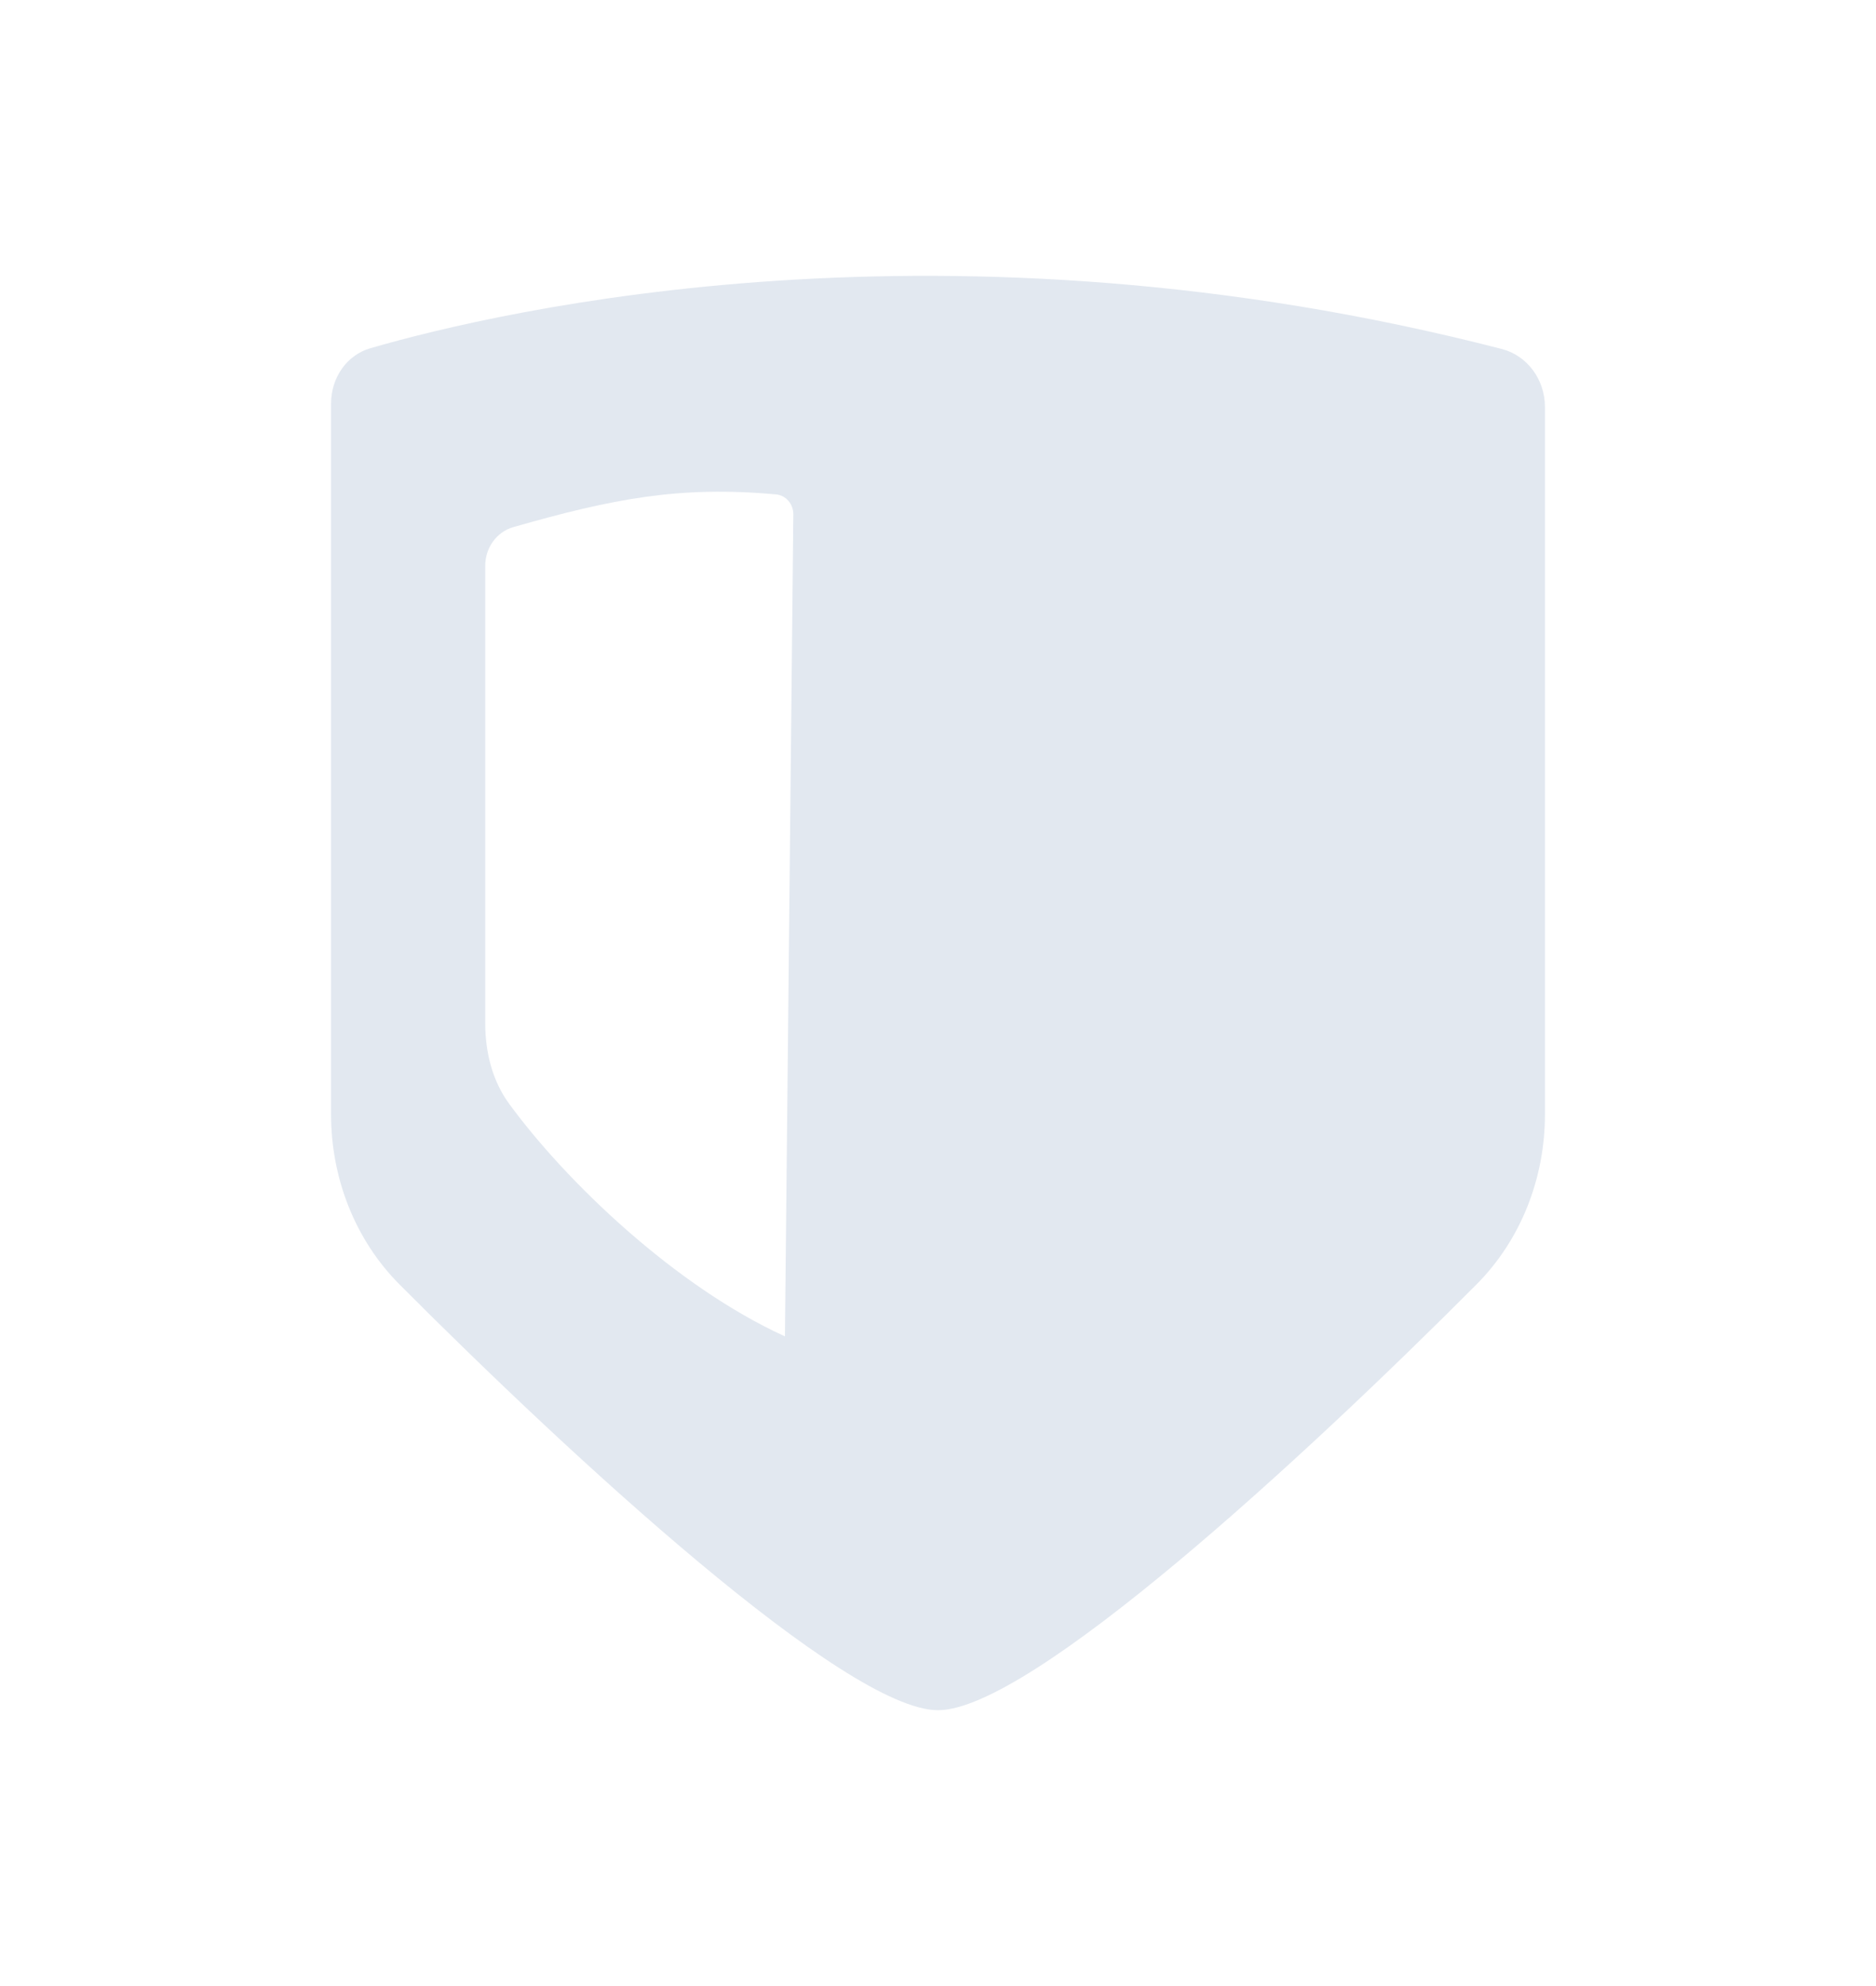 <svg width="34" height="36" viewBox="0 0 34 36" fill="none" xmlns="http://www.w3.org/2000/svg">
<path fill-rule="evenodd" clip-rule="evenodd" d="M6.713 6.312C9.09 5.623 17.17 3.733 27.218 6.326C27.679 6.445 28 6.88 28 7.376V20.201C28 21.361 27.561 22.477 26.761 23.281C23.621 26.434 18.67 31 17 31C15.33 31 10.379 26.434 7.239 23.281C6.439 22.477 6 21.361 6 20.201V7.316C6 6.849 6.282 6.437 6.713 6.312ZM14.065 8.962C12.324 8.803 11.108 9.038 9.303 9.555C9.002 9.641 8.794 9.928 8.794 10.255V18.546C8.794 19.07 8.922 19.59 9.227 20.007C10.255 21.414 12.232 23.314 14.226 24.224L14.378 9.325C14.38 9.138 14.244 8.978 14.065 8.962Z" fill="#E2E8F0"/>
</svg>
